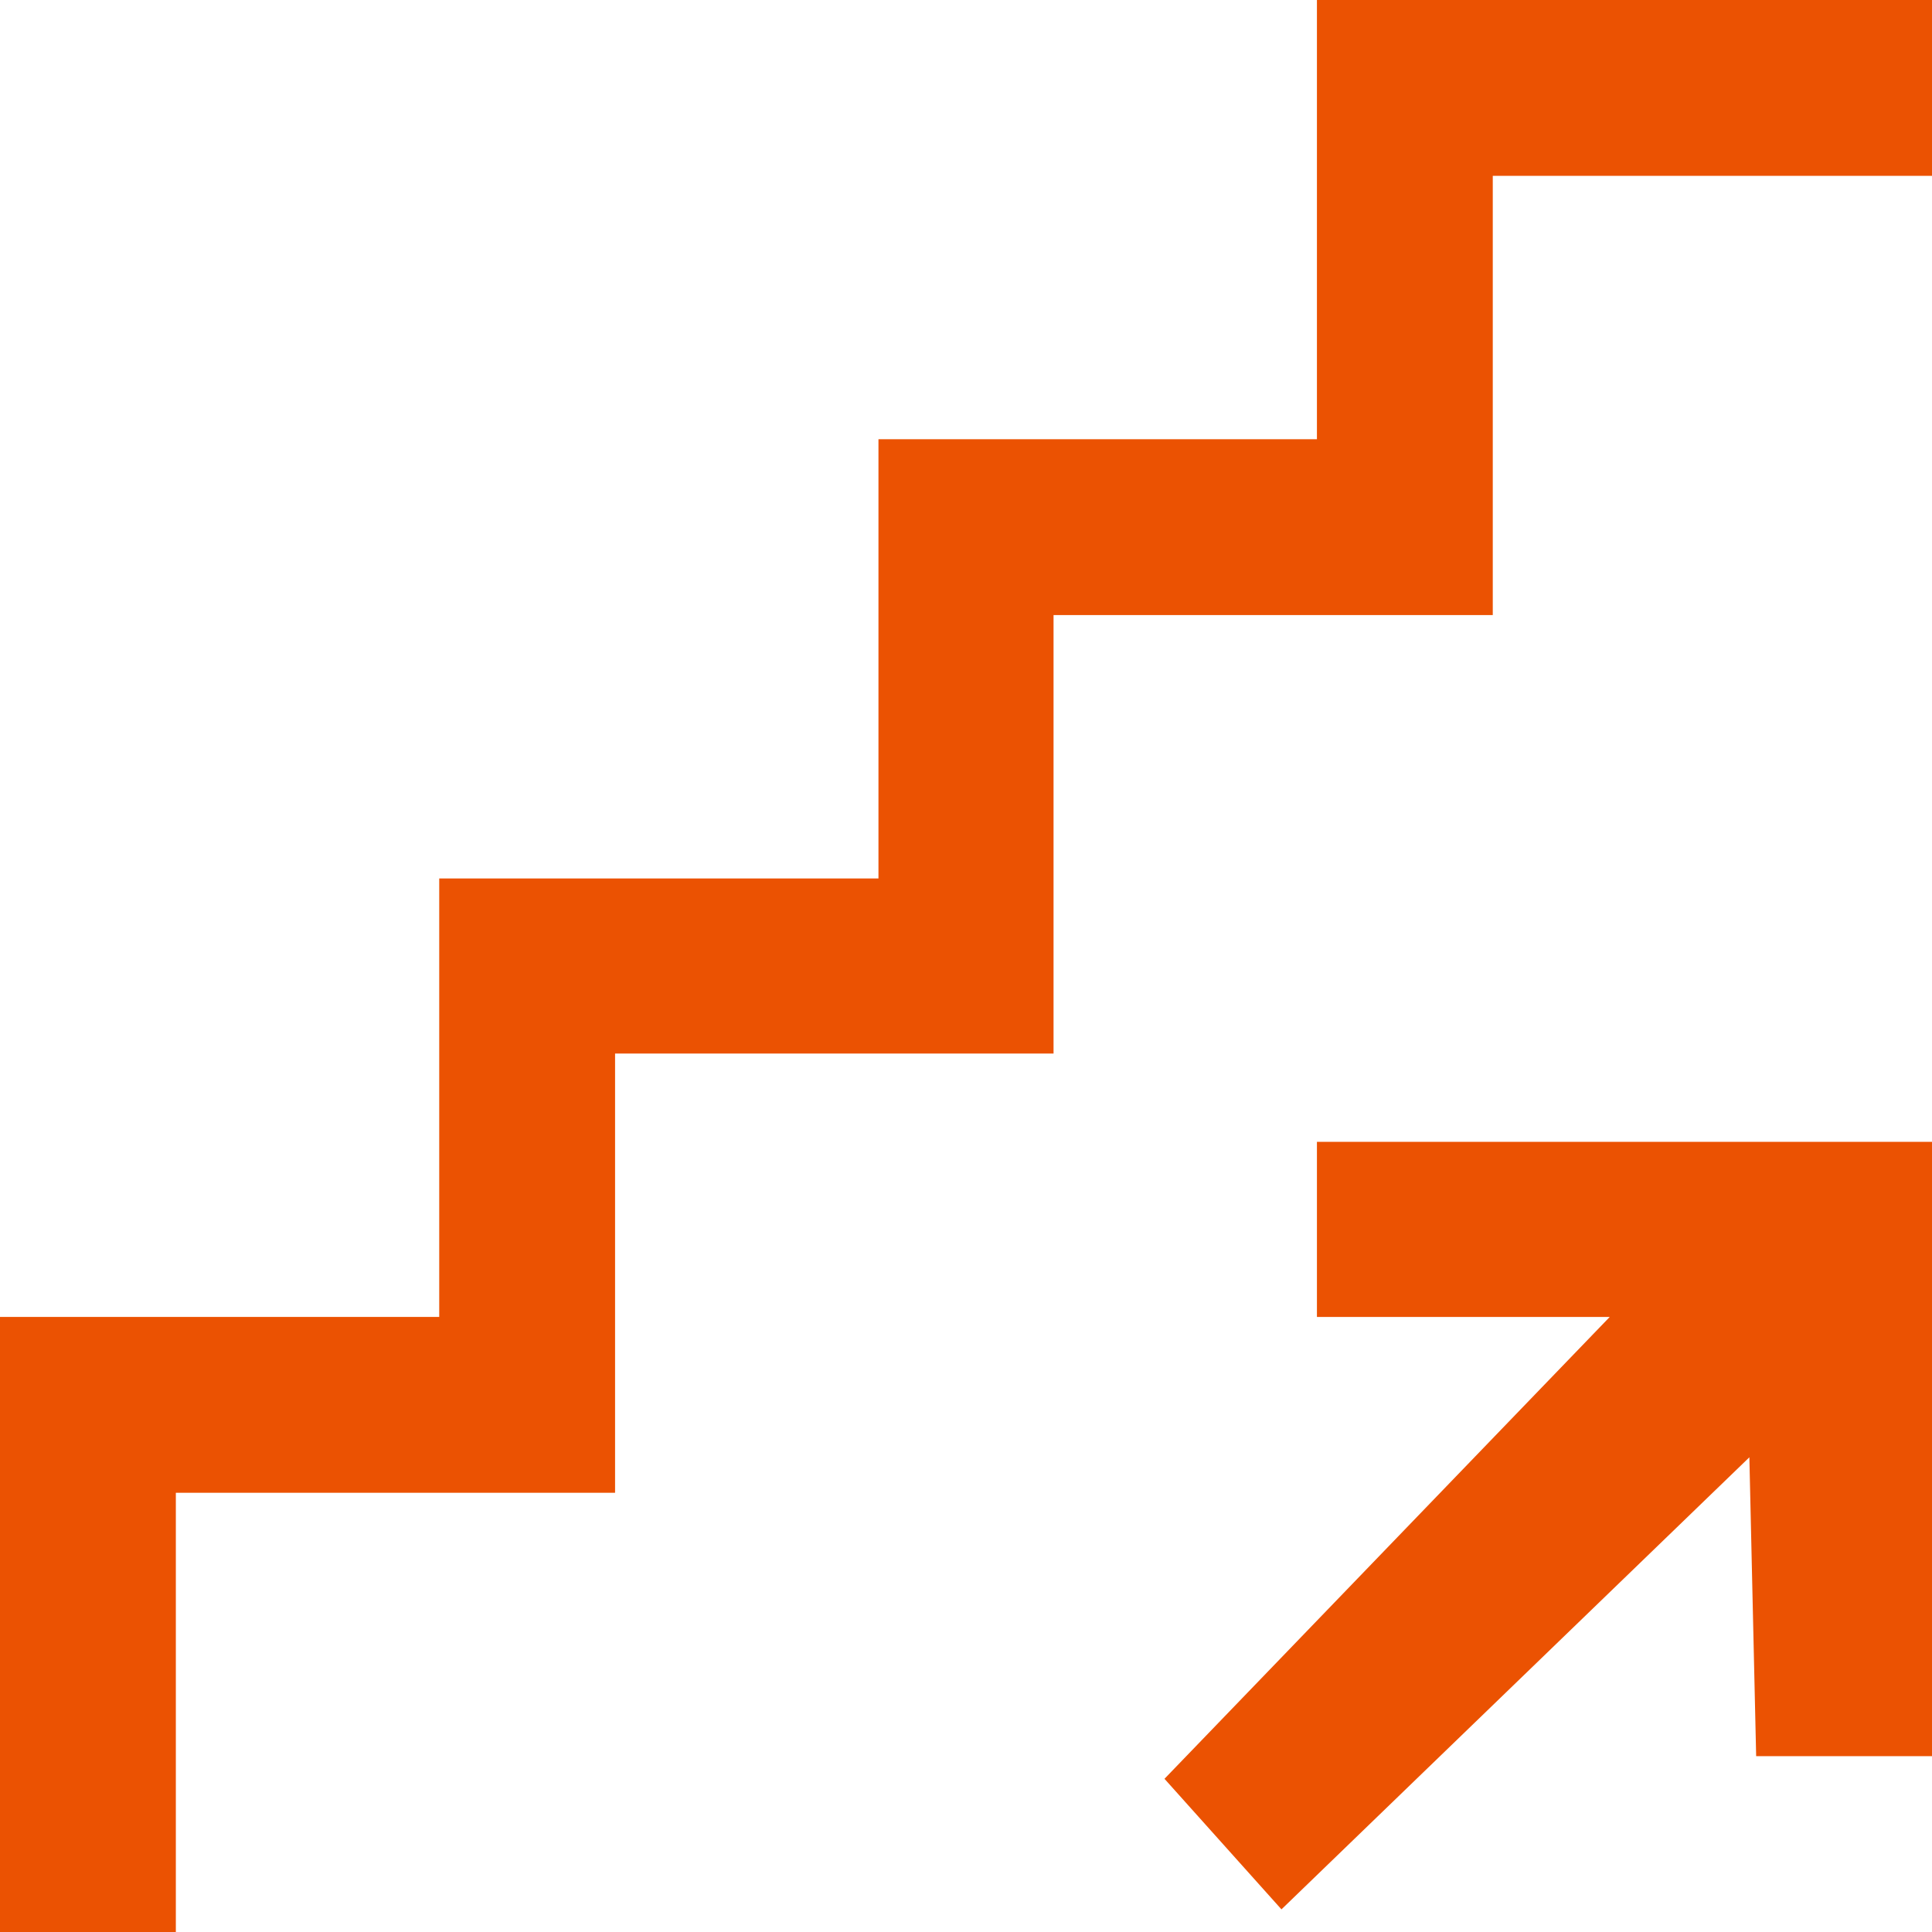 <?xml version="1.0" encoding="utf-8"?>
<!-- Generator: Adobe Illustrator 23.0.5, SVG Export Plug-In . SVG Version: 6.00 Build 0)  -->
<svg version="1.1" id="Layer_1" xmlns="http://www.w3.org/2000/svg" xmlns:xlink="http://www.w3.org/1999/xlink" x="0px" y="0px"
	 viewBox="0 0 256 256" style="enable-background:new 0 0 256 256;" xml:space="preserve">
<style type="text/css">
	.st0{fill-rule:evenodd;clip-rule:evenodd;fill:#EB5202;}
</style>
<g>
	<polygon class="st0" points="174.5,58.2 116.4,58.2 116.4,116.4 58.2,116.4 58.2,174.5 0,174.5 0,256 23.3,256 23.3,197.8 
		81.5,197.8 81.5,139.6 139.6,139.6 139.6,81.5 197.8,81.5 197.8,23.3 256,23.3 256,0 174.5,0 	"/>
	<polygon class="st0" points="174.5,174.5 213.3,174.5 154.3,235.7 169.8,253 231.8,193.1 232.7,232.7 256,232.7 256,151.3 
		174.5,151.3 	"/>
</g>
</svg>
